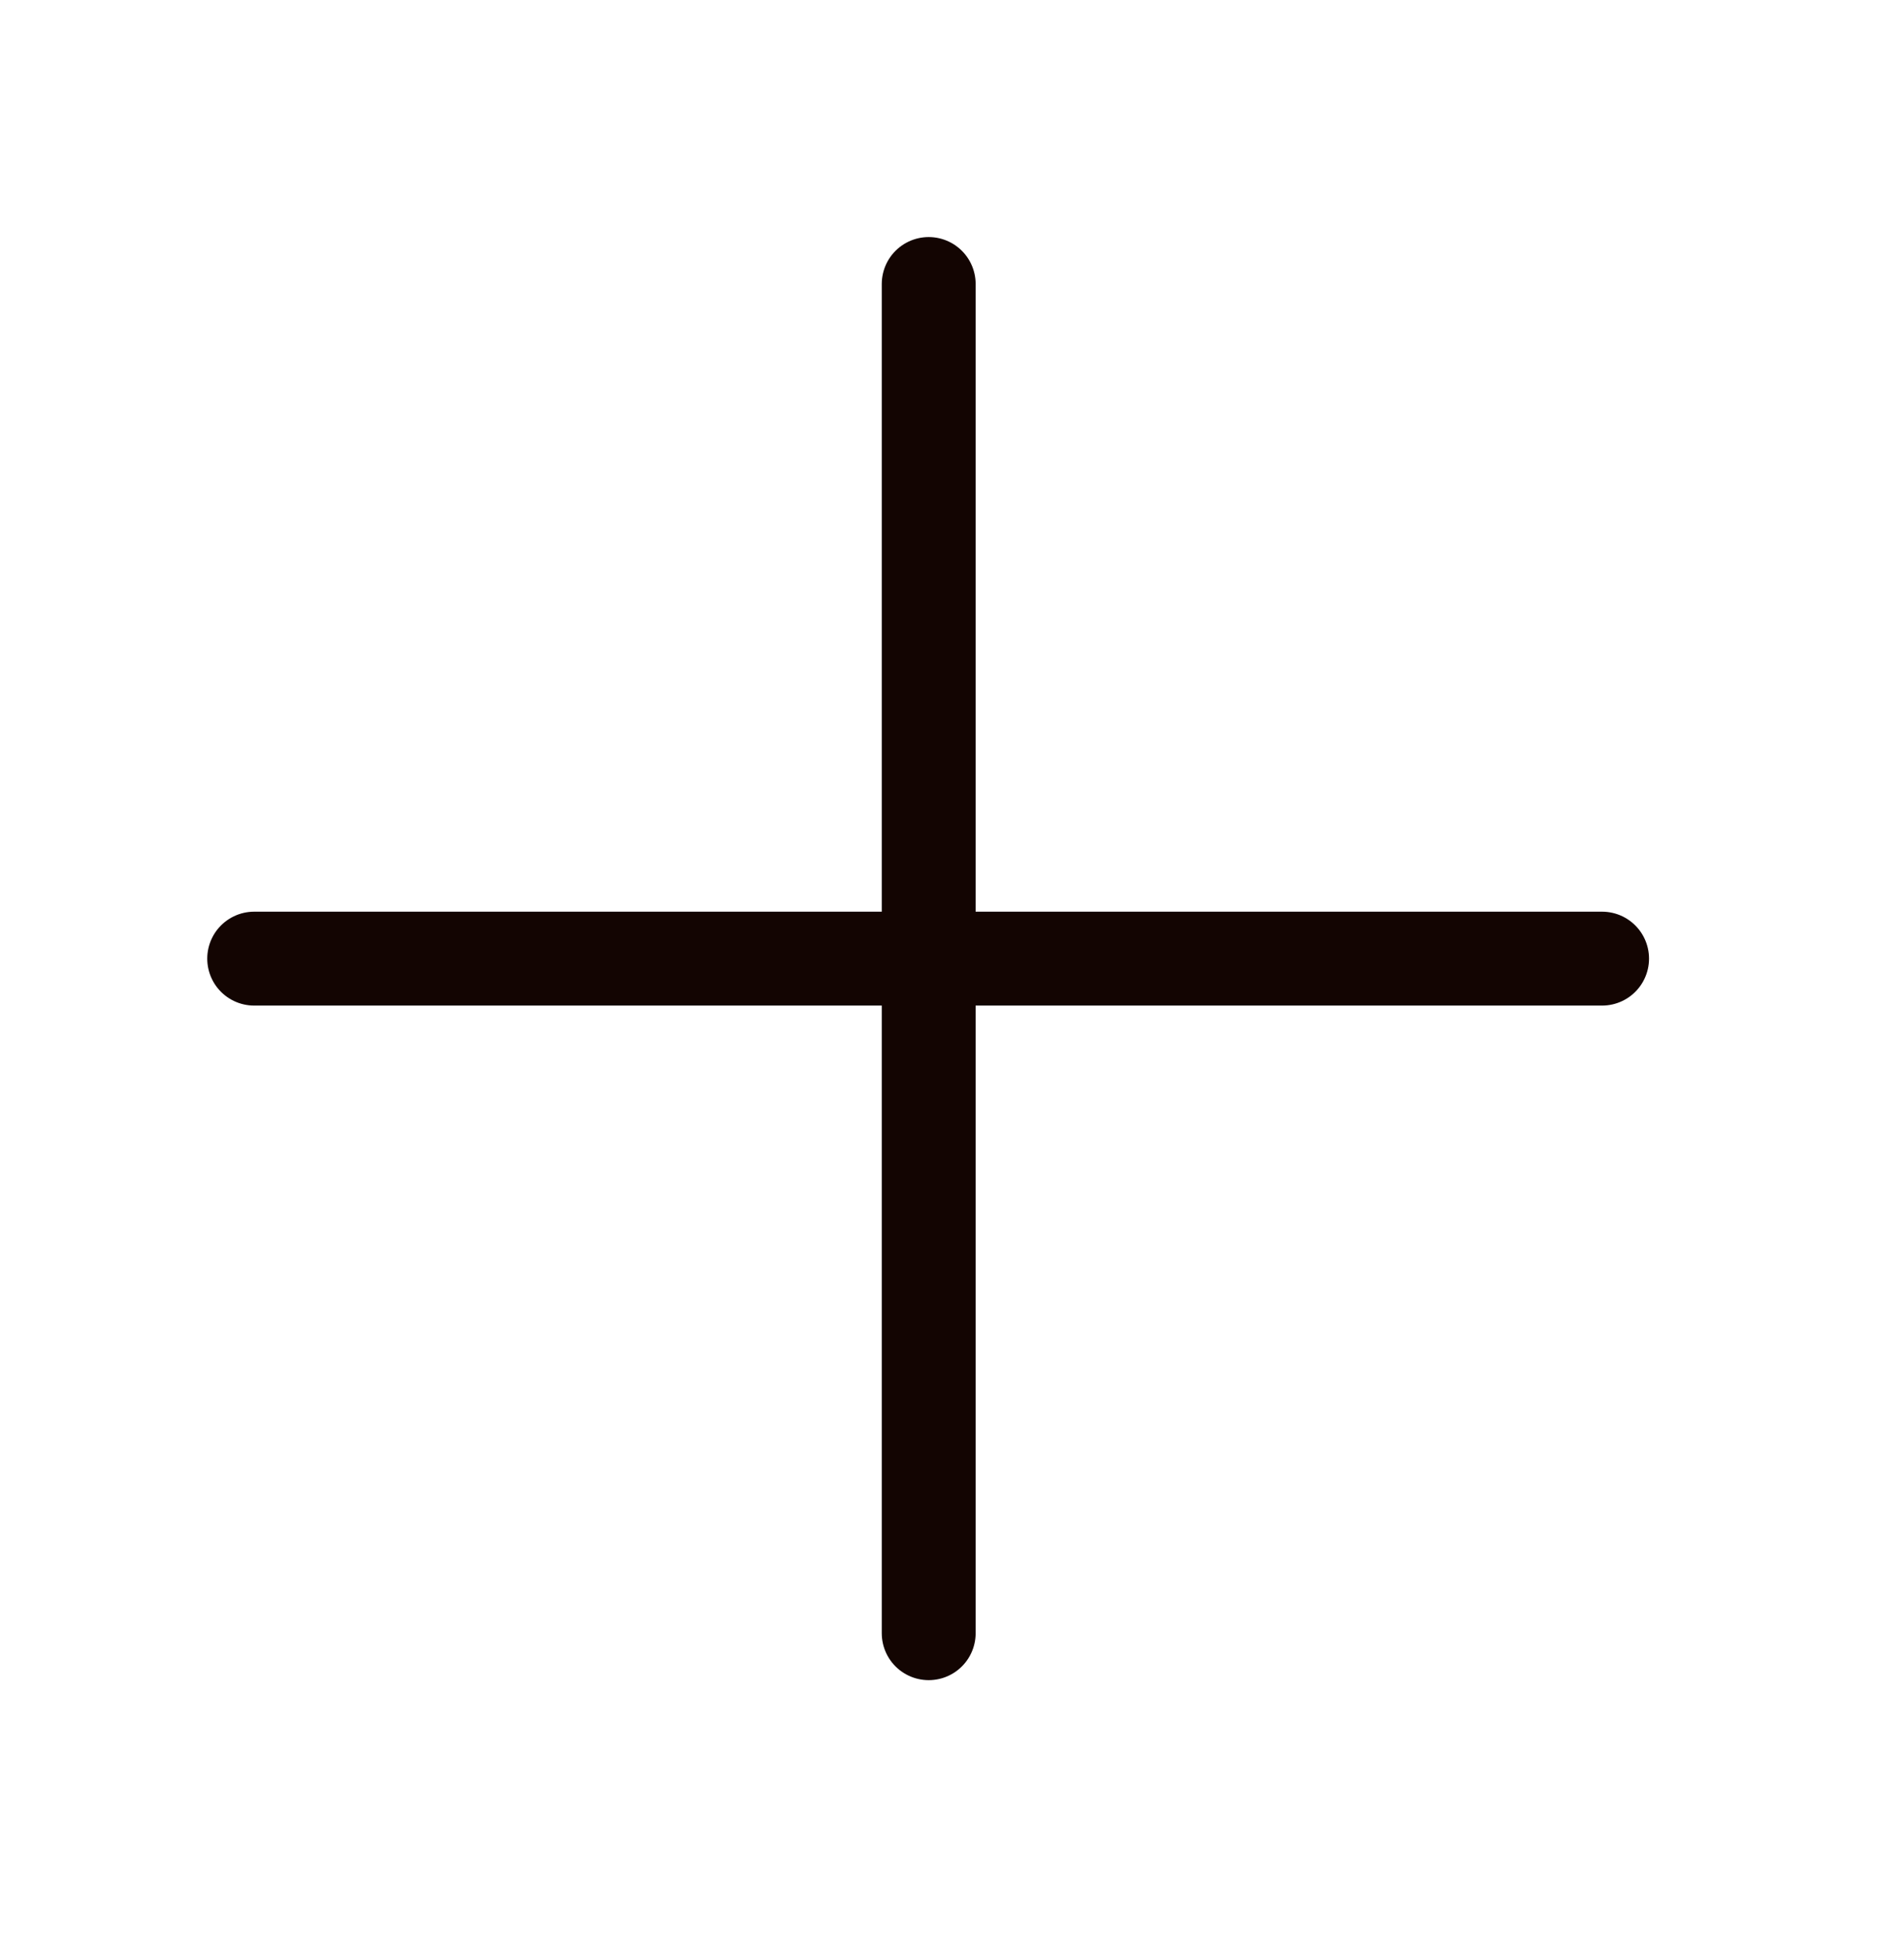 <svg width="42" height="43" viewBox="0 0 42 43" fill="none" xmlns="http://www.w3.org/2000/svg">
<path d="M20.486 6.264V36.021" stroke="#130502" stroke-width="2.071" stroke-miterlimit="10" stroke-linecap="round" stroke-linejoin="round"/>
<path d="M35.34 21.143H5.607" stroke="#130502" stroke-width="2.071" stroke-miterlimit="10" stroke-linecap="round" stroke-linejoin="round"/>
</svg>

